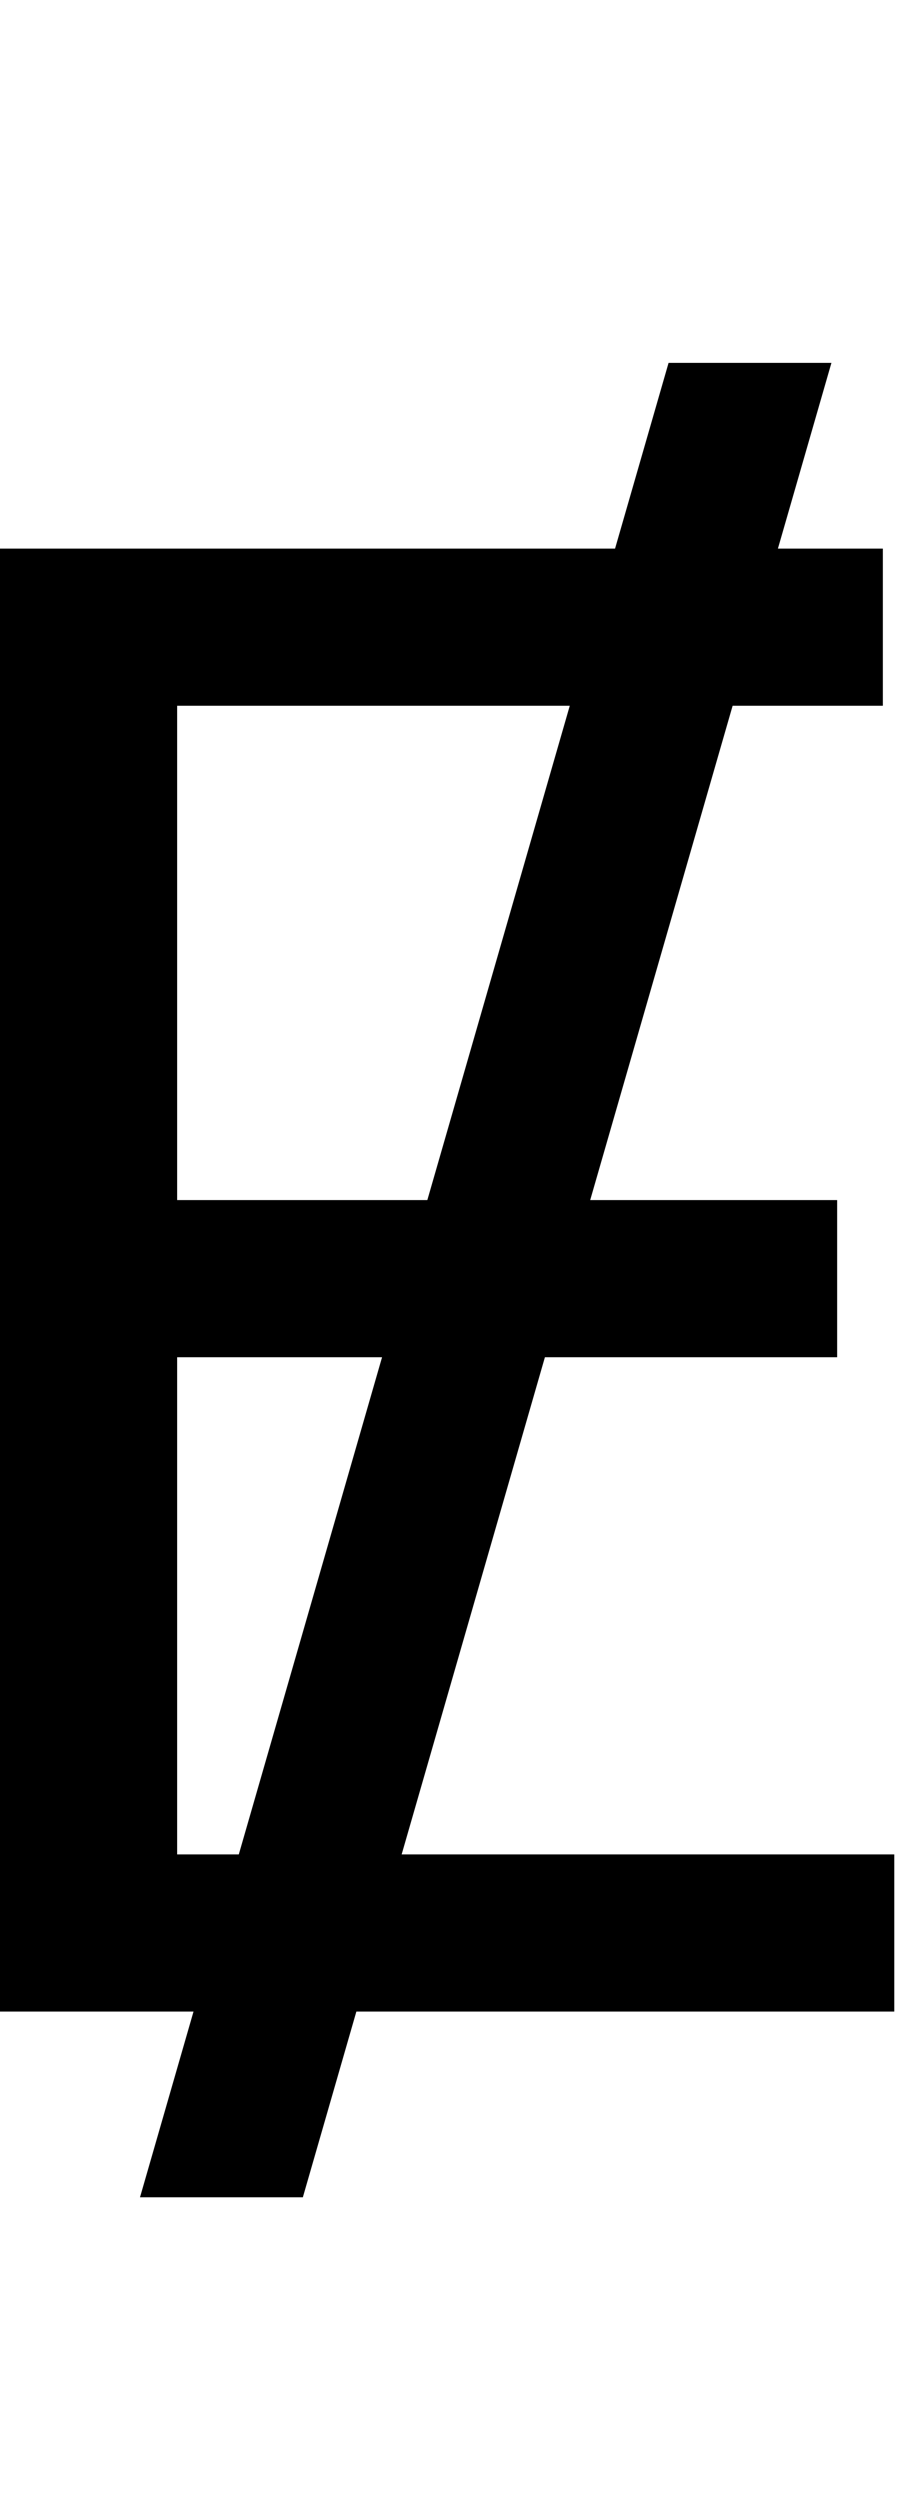 <svg id="svg-uni0246" xmlns="http://www.w3.org/2000/svg" width="126" height="350"><path d="M1412 -2308H1184L1109.078 -2048H248V0L518.922 0L444 260H672L746.922 0H1500V-220H810.318L1010.879 -916H1420V-1136H1074.274L1273.682 -1828H1484V-2048H1337.078ZM1045.682 -1828 846.274 -1136H496V-1828ZM782.879 -916 582.318 -220H496V-916Z" transform="translate(-24.8 281.6) scale(0.1)"/></svg>
